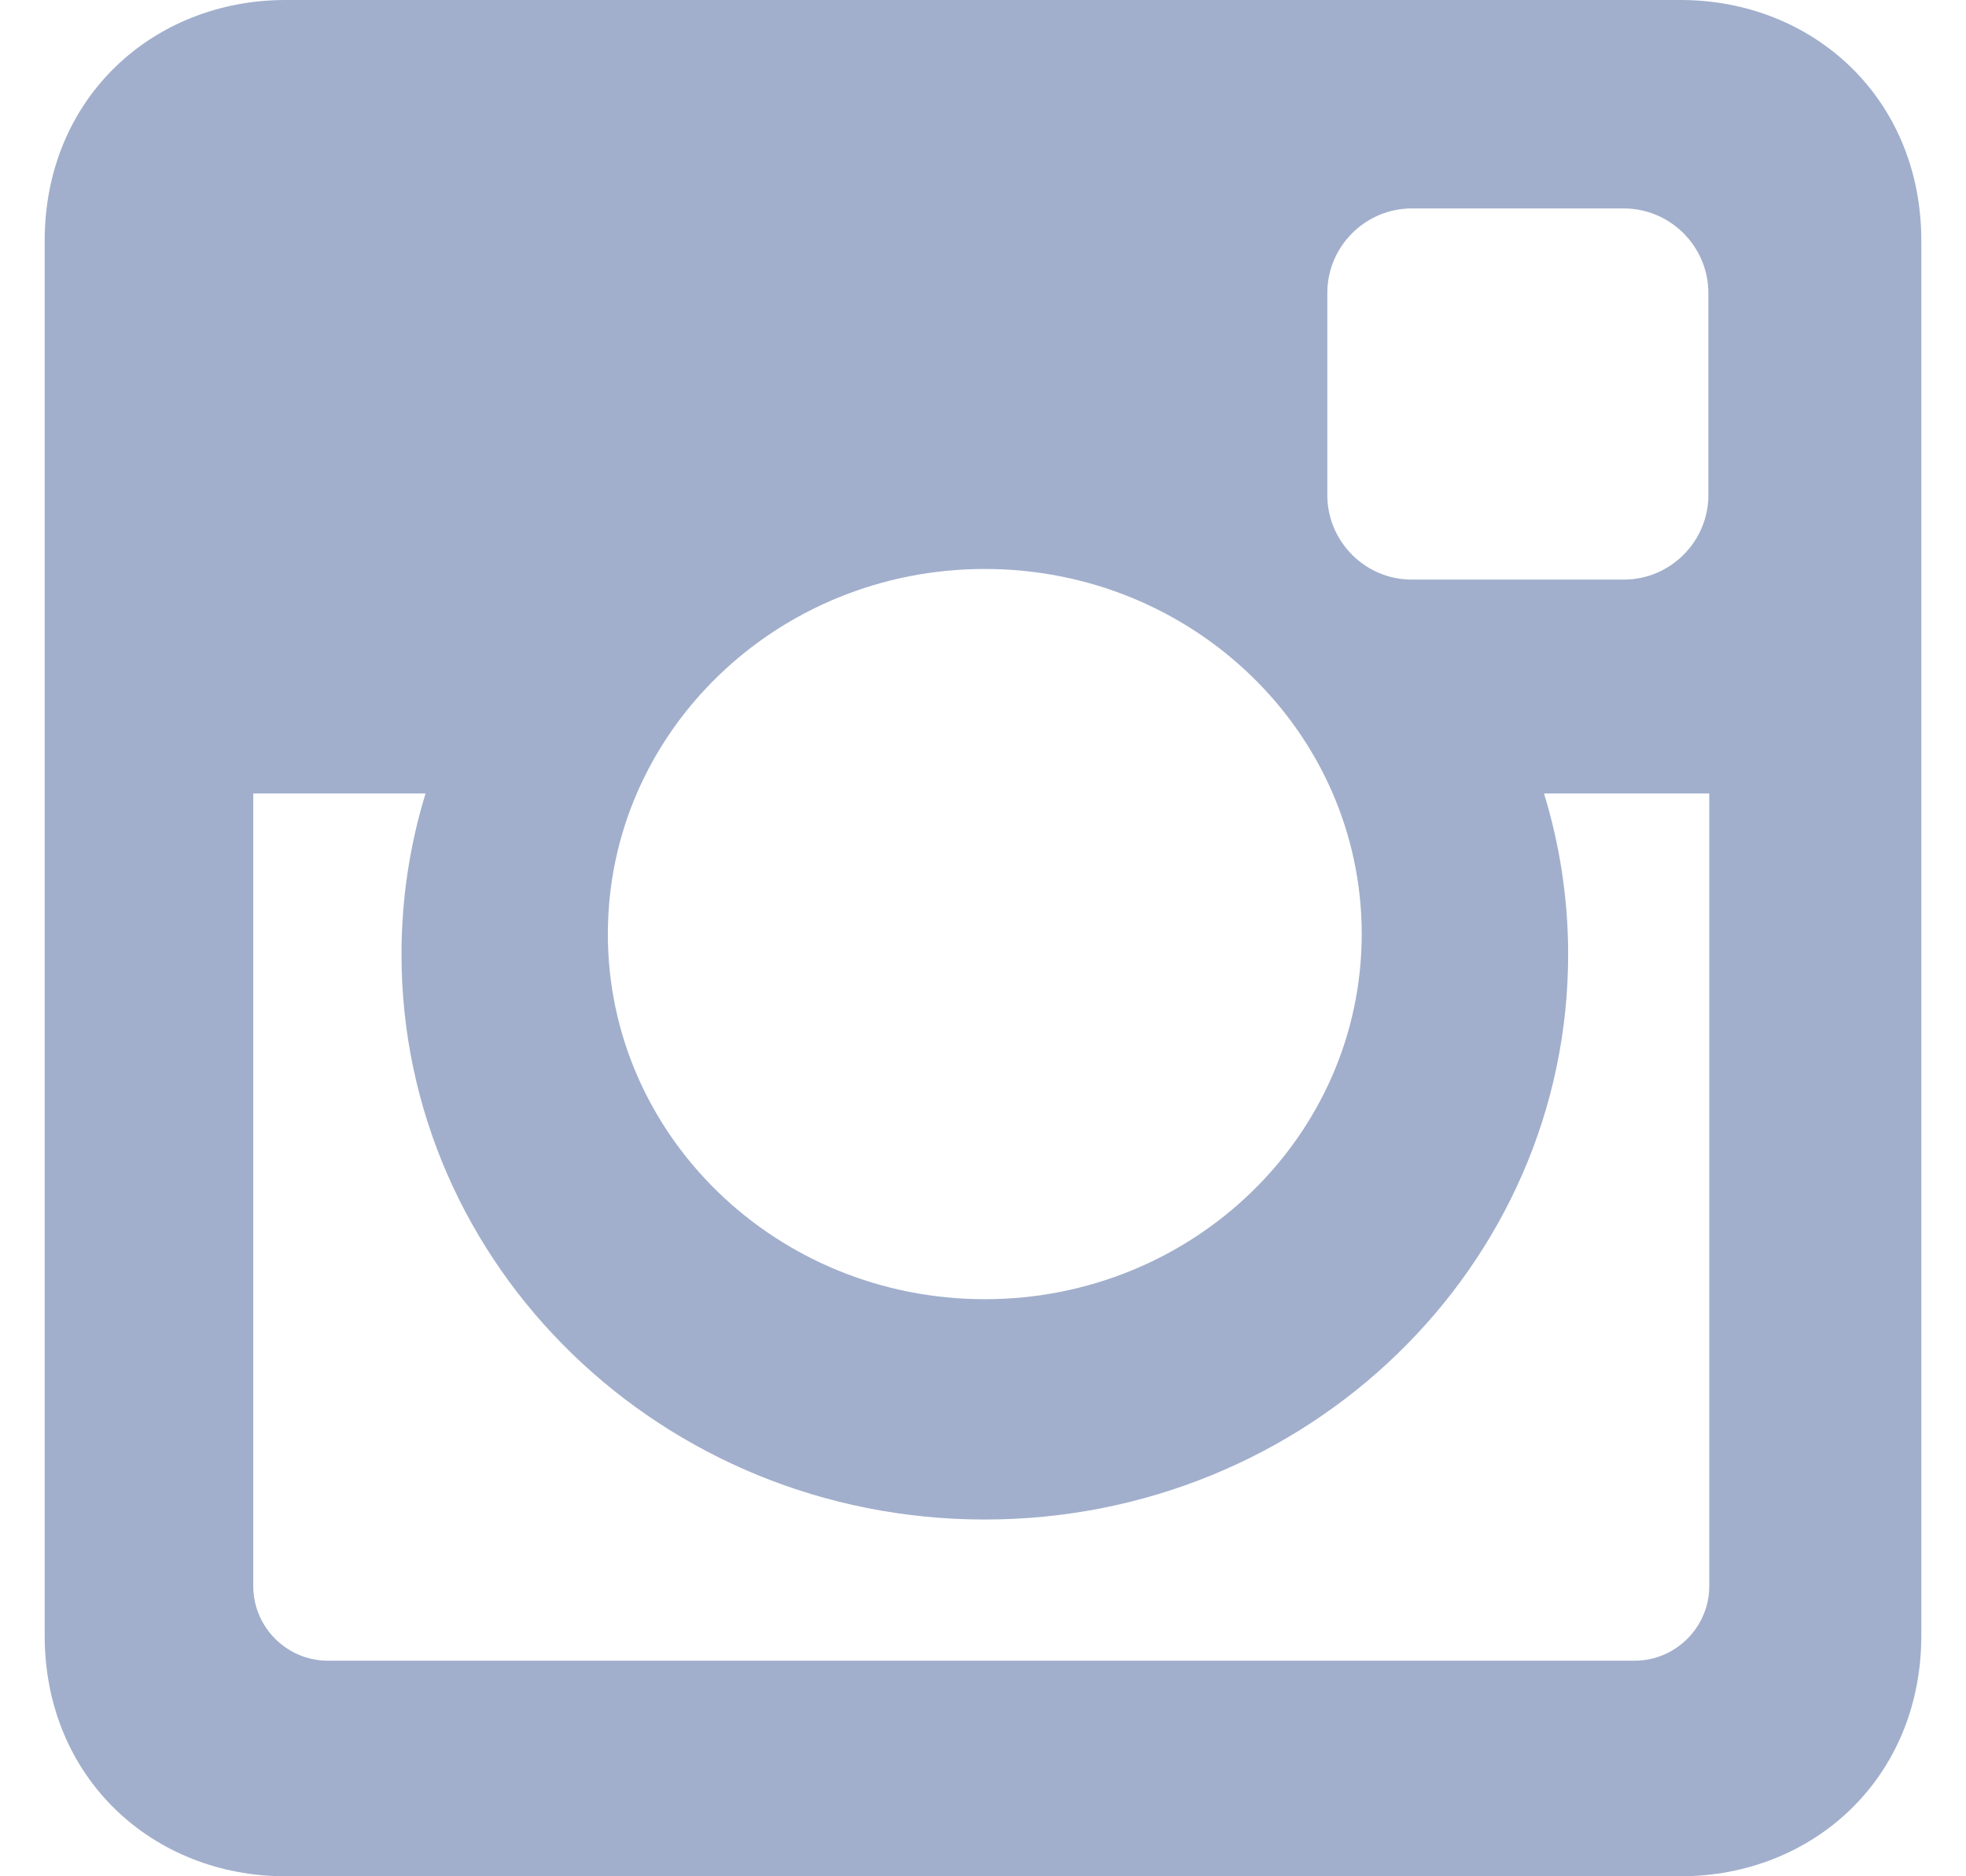 <svg width="22" height="21" viewBox="0 0 22 21" fill="none" xmlns="http://www.w3.org/2000/svg">
<path d="M3.195 0H18.805C20.287 0 21.5 1.097 21.5 2.695V18.305C21.5 19.903 20.287 21 18.805 21H3.195C1.713 21 0.5 19.903 0.5 18.305V2.695C0.5 1.097 1.713 0 3.195 0ZM15.798 2.333C15.278 2.333 14.853 2.758 14.853 3.279V5.542C14.853 6.062 15.278 6.487 15.798 6.487H18.171C18.691 6.487 19.117 6.062 19.117 5.542V3.279C19.117 2.758 18.691 2.333 18.171 2.333H15.798ZM19.127 8.881H17.278C17.453 9.452 17.548 10.057 17.548 10.682C17.548 14.175 14.625 17.007 11.02 17.007C7.415 17.007 4.493 14.175 4.493 10.682C4.493 10.056 4.587 9.452 4.762 8.881H2.834V17.752C2.834 18.211 3.209 18.587 3.669 18.587H18.292C18.752 18.587 19.127 18.211 19.127 17.752L19.127 8.881ZM11.02 6.368C8.691 6.368 6.802 8.197 6.802 10.454C6.802 12.712 8.691 14.541 11.02 14.541C13.349 14.541 15.238 12.712 15.238 10.454C15.238 8.197 13.349 6.368 11.02 6.368Z" fill="#A1AFCC"/>
</svg>
